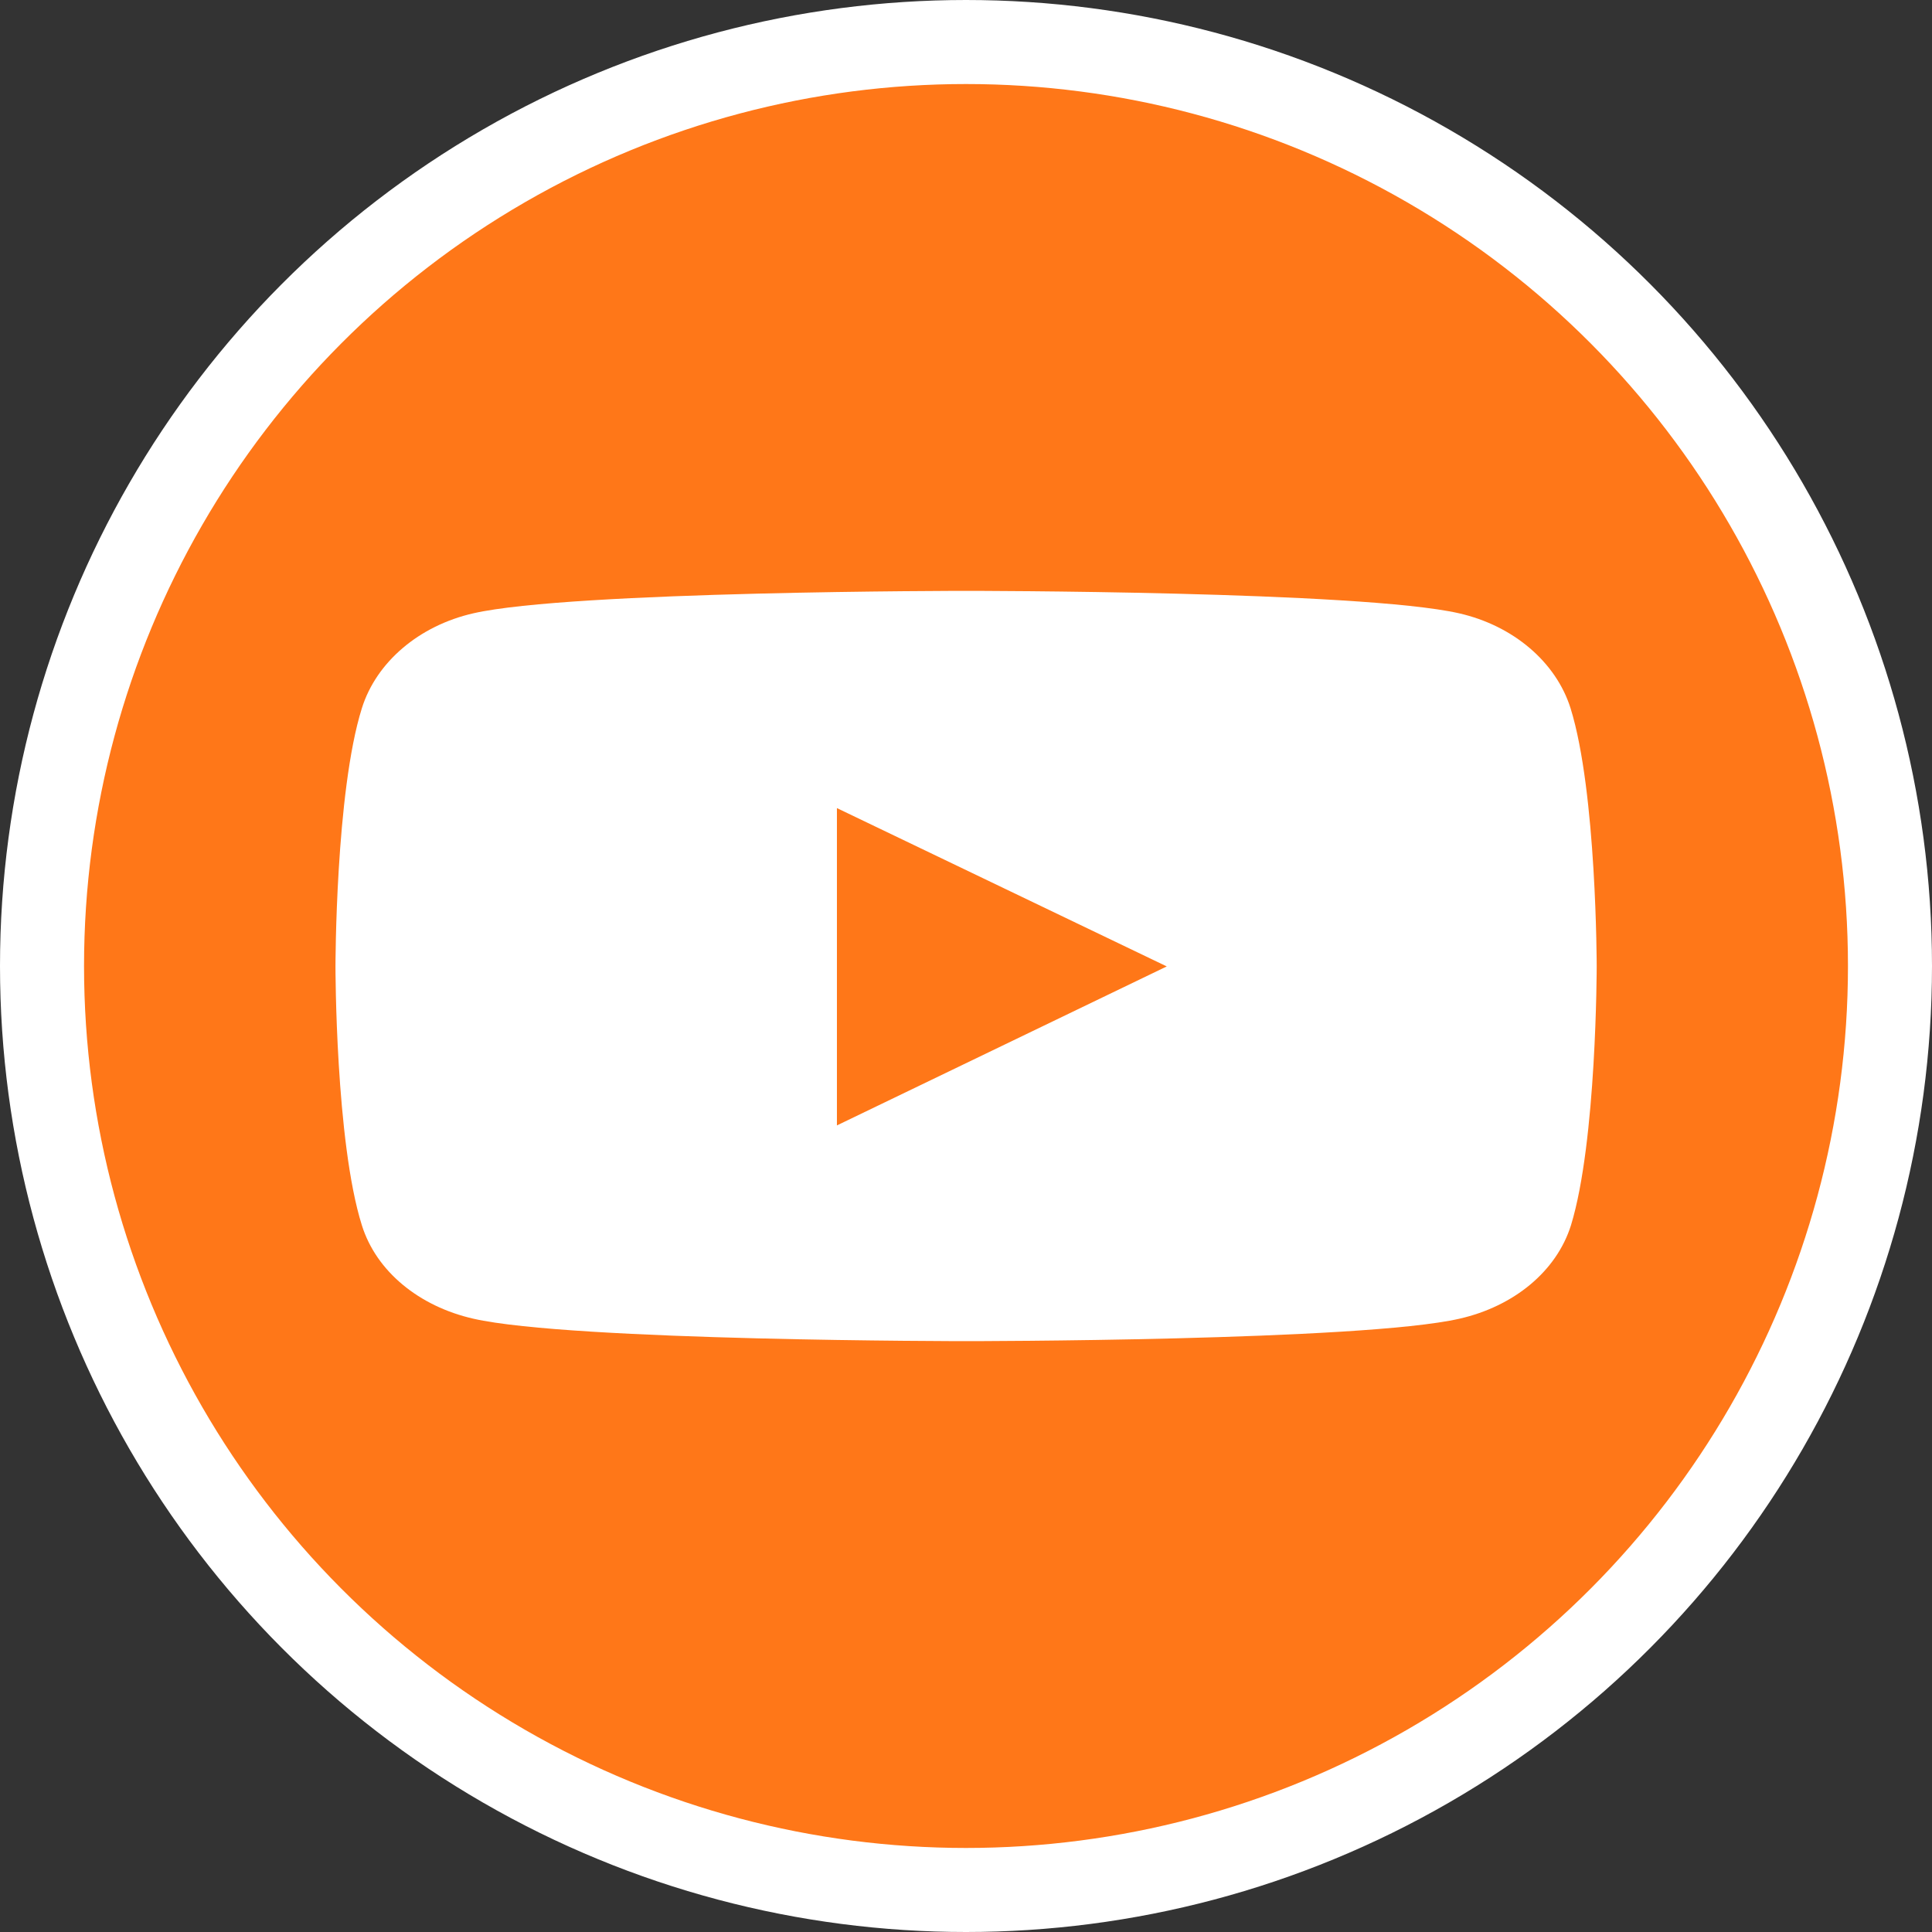 <svg xmlns="http://www.w3.org/2000/svg" viewBox="0 0 229.9 229.9"><rect x="0" y="0" width="229.9" height="229.9" fill="#333333" stroke="none"/><defs><style>.cls-1{fill:#ff7718;stroke:#fff;stroke-miterlimit:10;stroke-width:10px;}.cls-2{fill:#fff;}</style></defs><g id="Layer_2" data-name="Layer 2"><g id="Layer_1-2" data-name="Layer 1"><circle class="cls-1" cx="114.95" cy="114.95" r="109.95"/><path class="cls-2" d="M186.89,84.28c-1.73-5.5-6.81-9.83-13.27-11.3C161.91,70.31,115,70.31,115,70.31s-47,0-58.67,2.67c-6.46,1.47-11.55,5.8-13.27,11.3-3.14,10-3.14,30.76-3.14,30.76s0,20.79,3.14,30.76c1.72,5.5,6.81,9.65,13.27,11.12C68,159.59,115,159.59,115,159.59s47,0,58.67-2.67c6.46-1.47,11.54-5.62,13.27-11.12C190,135.83,190,115,190,115S190,94.25,186.89,84.28Zm-87.3,49.64V96.16L138.84,115,99.59,133.92Z"/></g></g></svg>